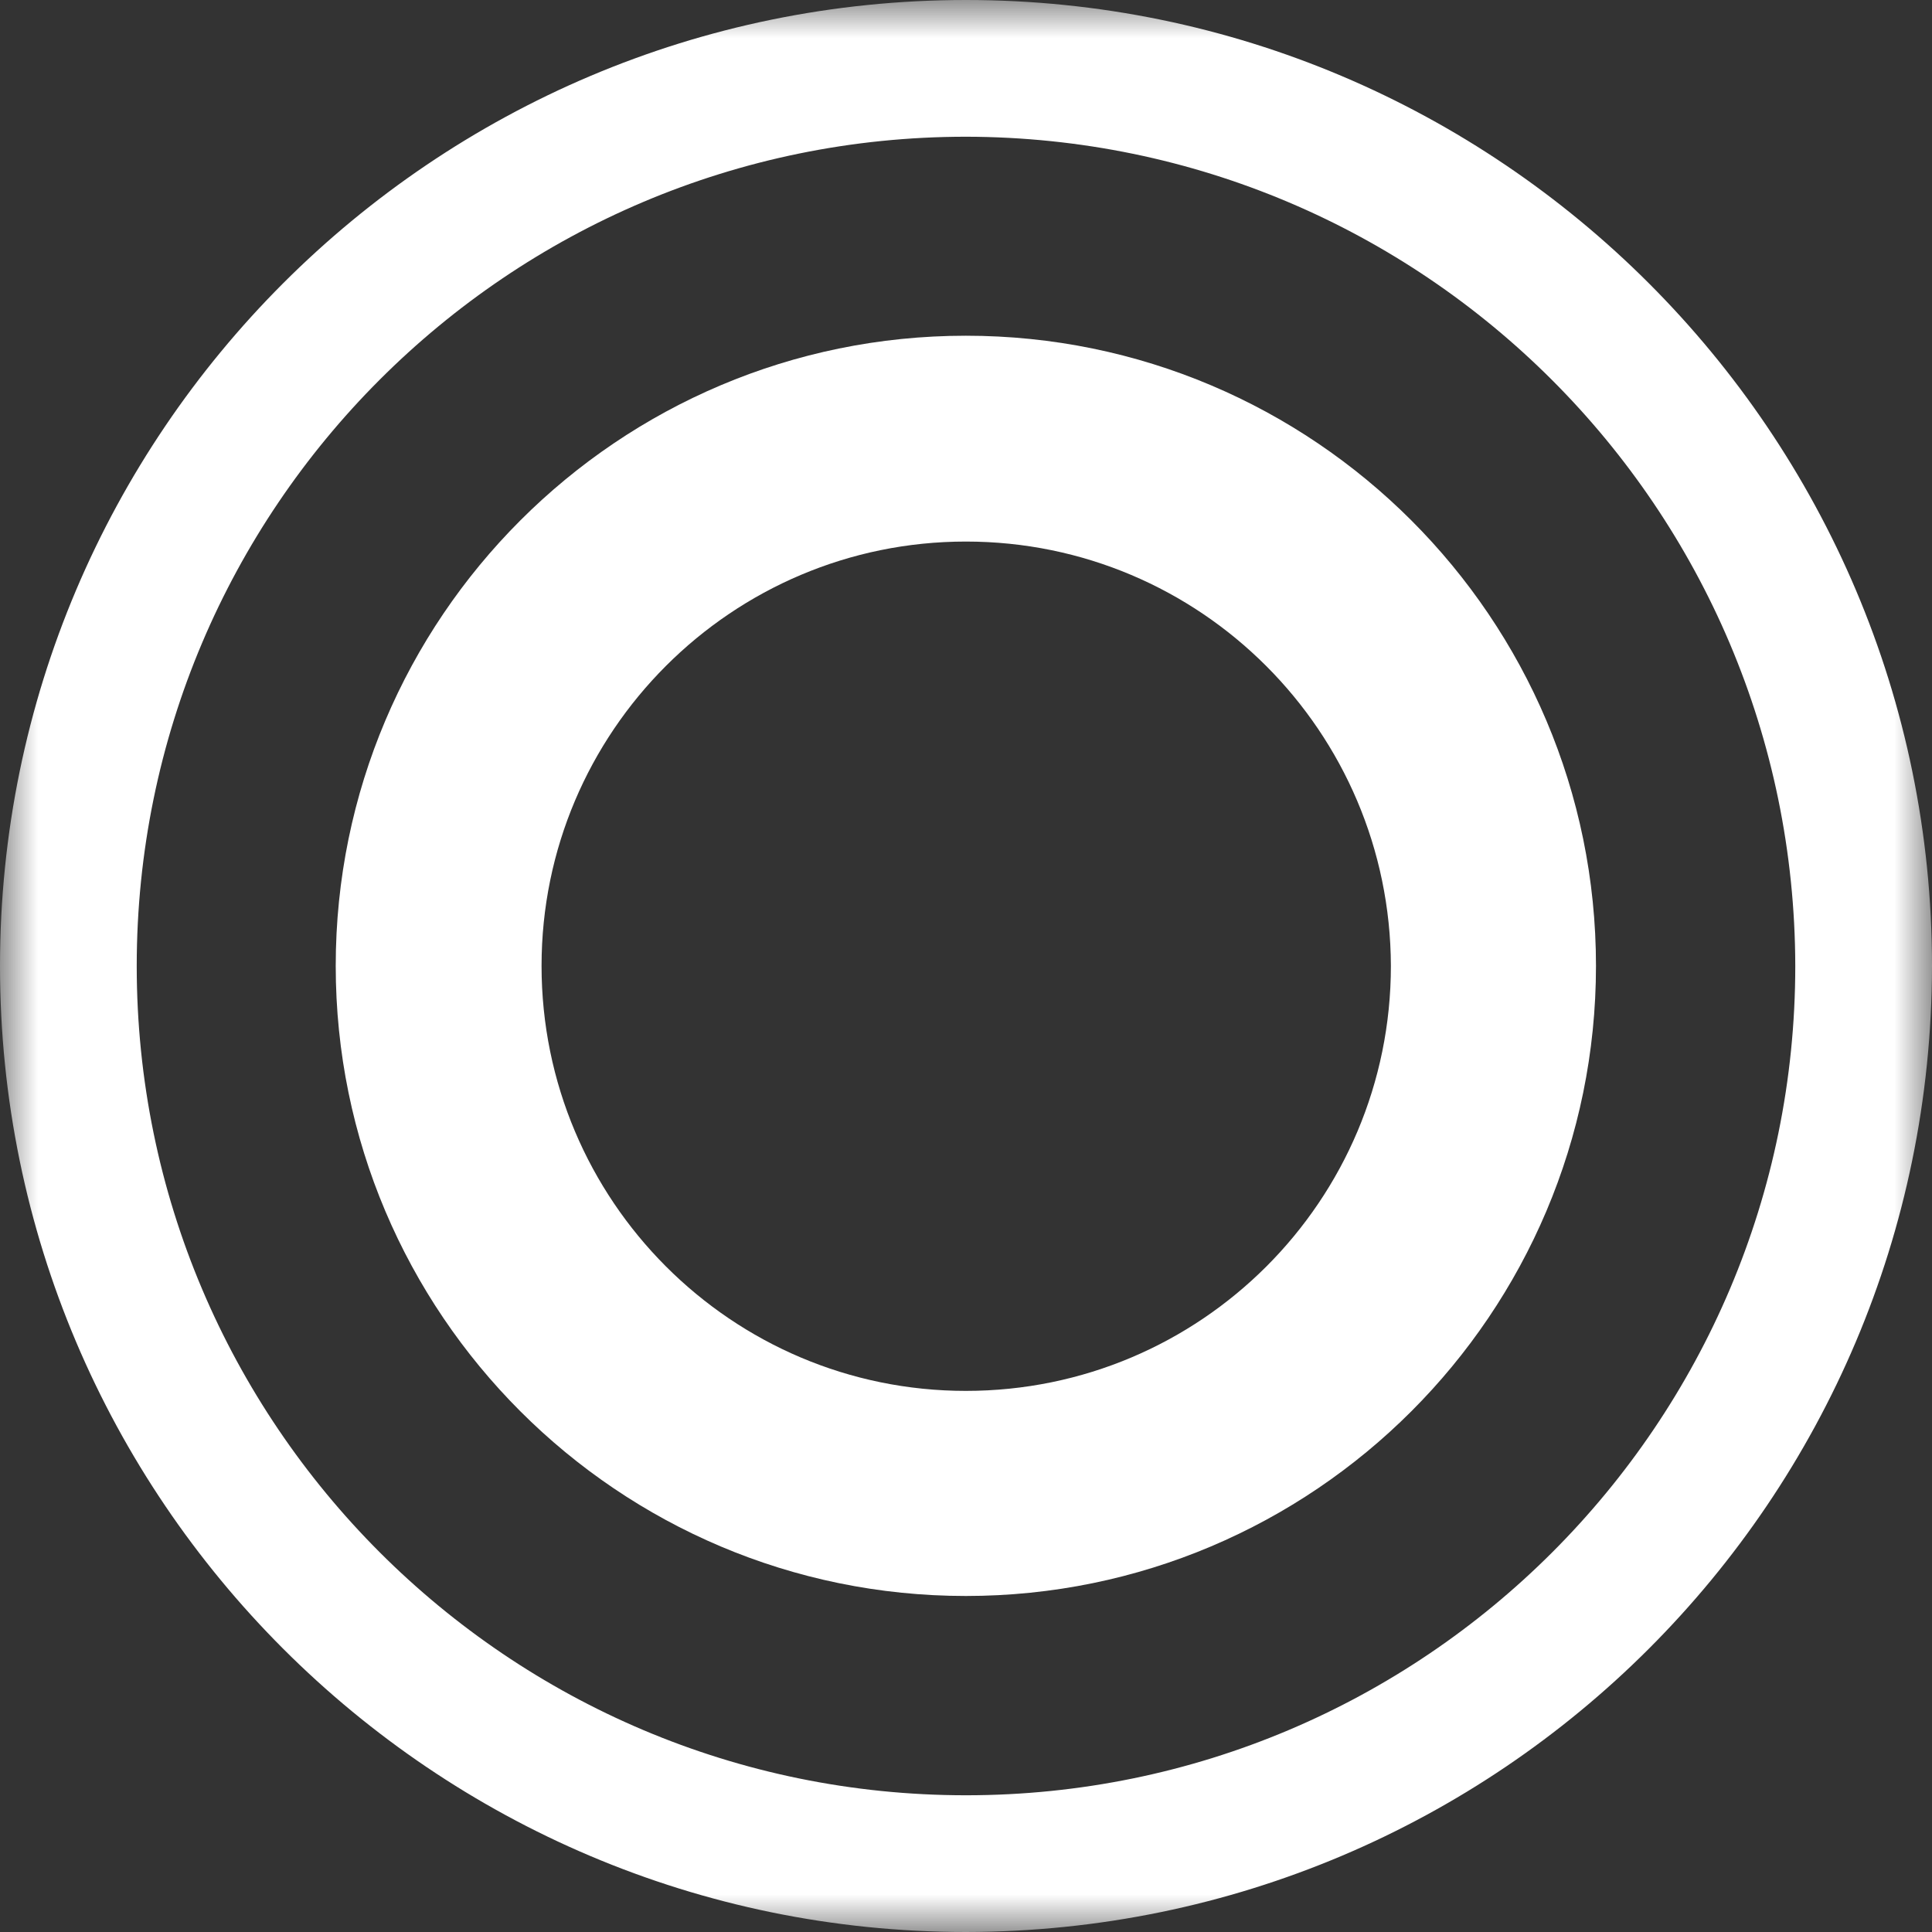 <svg xmlns="http://www.w3.org/2000/svg" xmlns:xlink="http://www.w3.org/1999/xlink" width="26" height="26" viewBox="0 0 26 26" fill="none"><rect x="0" y="0" width="26" height="26" fill="#333333" stroke="none"/><g opacity="1"  transform="translate(0 0)  rotate(0)"><mask id="bg-mask-0" fill="white"><use transform="translate(0 0)  rotate(0)" xlink:href="#path_0"></use></mask><g mask="url(#bg-mask-0)" ><g opacity="1"  transform="translate(0 0)  rotate(0)"><g opacity="1"  transform="translate(0 0)  rotate(0)"><path id="路径 1" fill-rule="evenodd" style="fill:#FFFFFF" opacity="1" d="M12.998,21.478c-4.68,0 -8.48,-3.8 -8.48,-8.48c0,-4.68 3.8,-8.48 8.48,-8.48c4.68,0 8.48,3.8 8.48,8.48c0,4.68 -3.8,8.48 -8.48,8.48zM7.288,12.998c0,3.16 2.56,5.72 5.71,5.72c3.16,0 5.72,-2.56 5.72,-5.72c-0.01,-3.15 -2.56,-5.71 -5.72,-5.71c-3.15,0 -5.71,2.56 -5.71,5.71z"></path><path id="路径 2" fill-rule="evenodd" style="fill:#FFFFFF" opacity="1" d="M13,26c-7.17,0 -13,-5.83 -13,-13c0,-7.17 5.83,-13 13,-13c7.17,0 13,5.83 13,13c-0.01,7.18 -5.82,12.99 -13,13zM1.84,13c0,6.16 5,11.16 11.16,11.16c6.16,0 11.16,-5 11.16,-11.16c-0.01,-6.16 -5,-11.15 -11.16,-11.16c-6.16,0 -11.16,5 -11.16,11.16z"></path></g></g></g></g><defs><rect id="path_0" x="0" y="0" width="26" height="26" /></defs></svg>